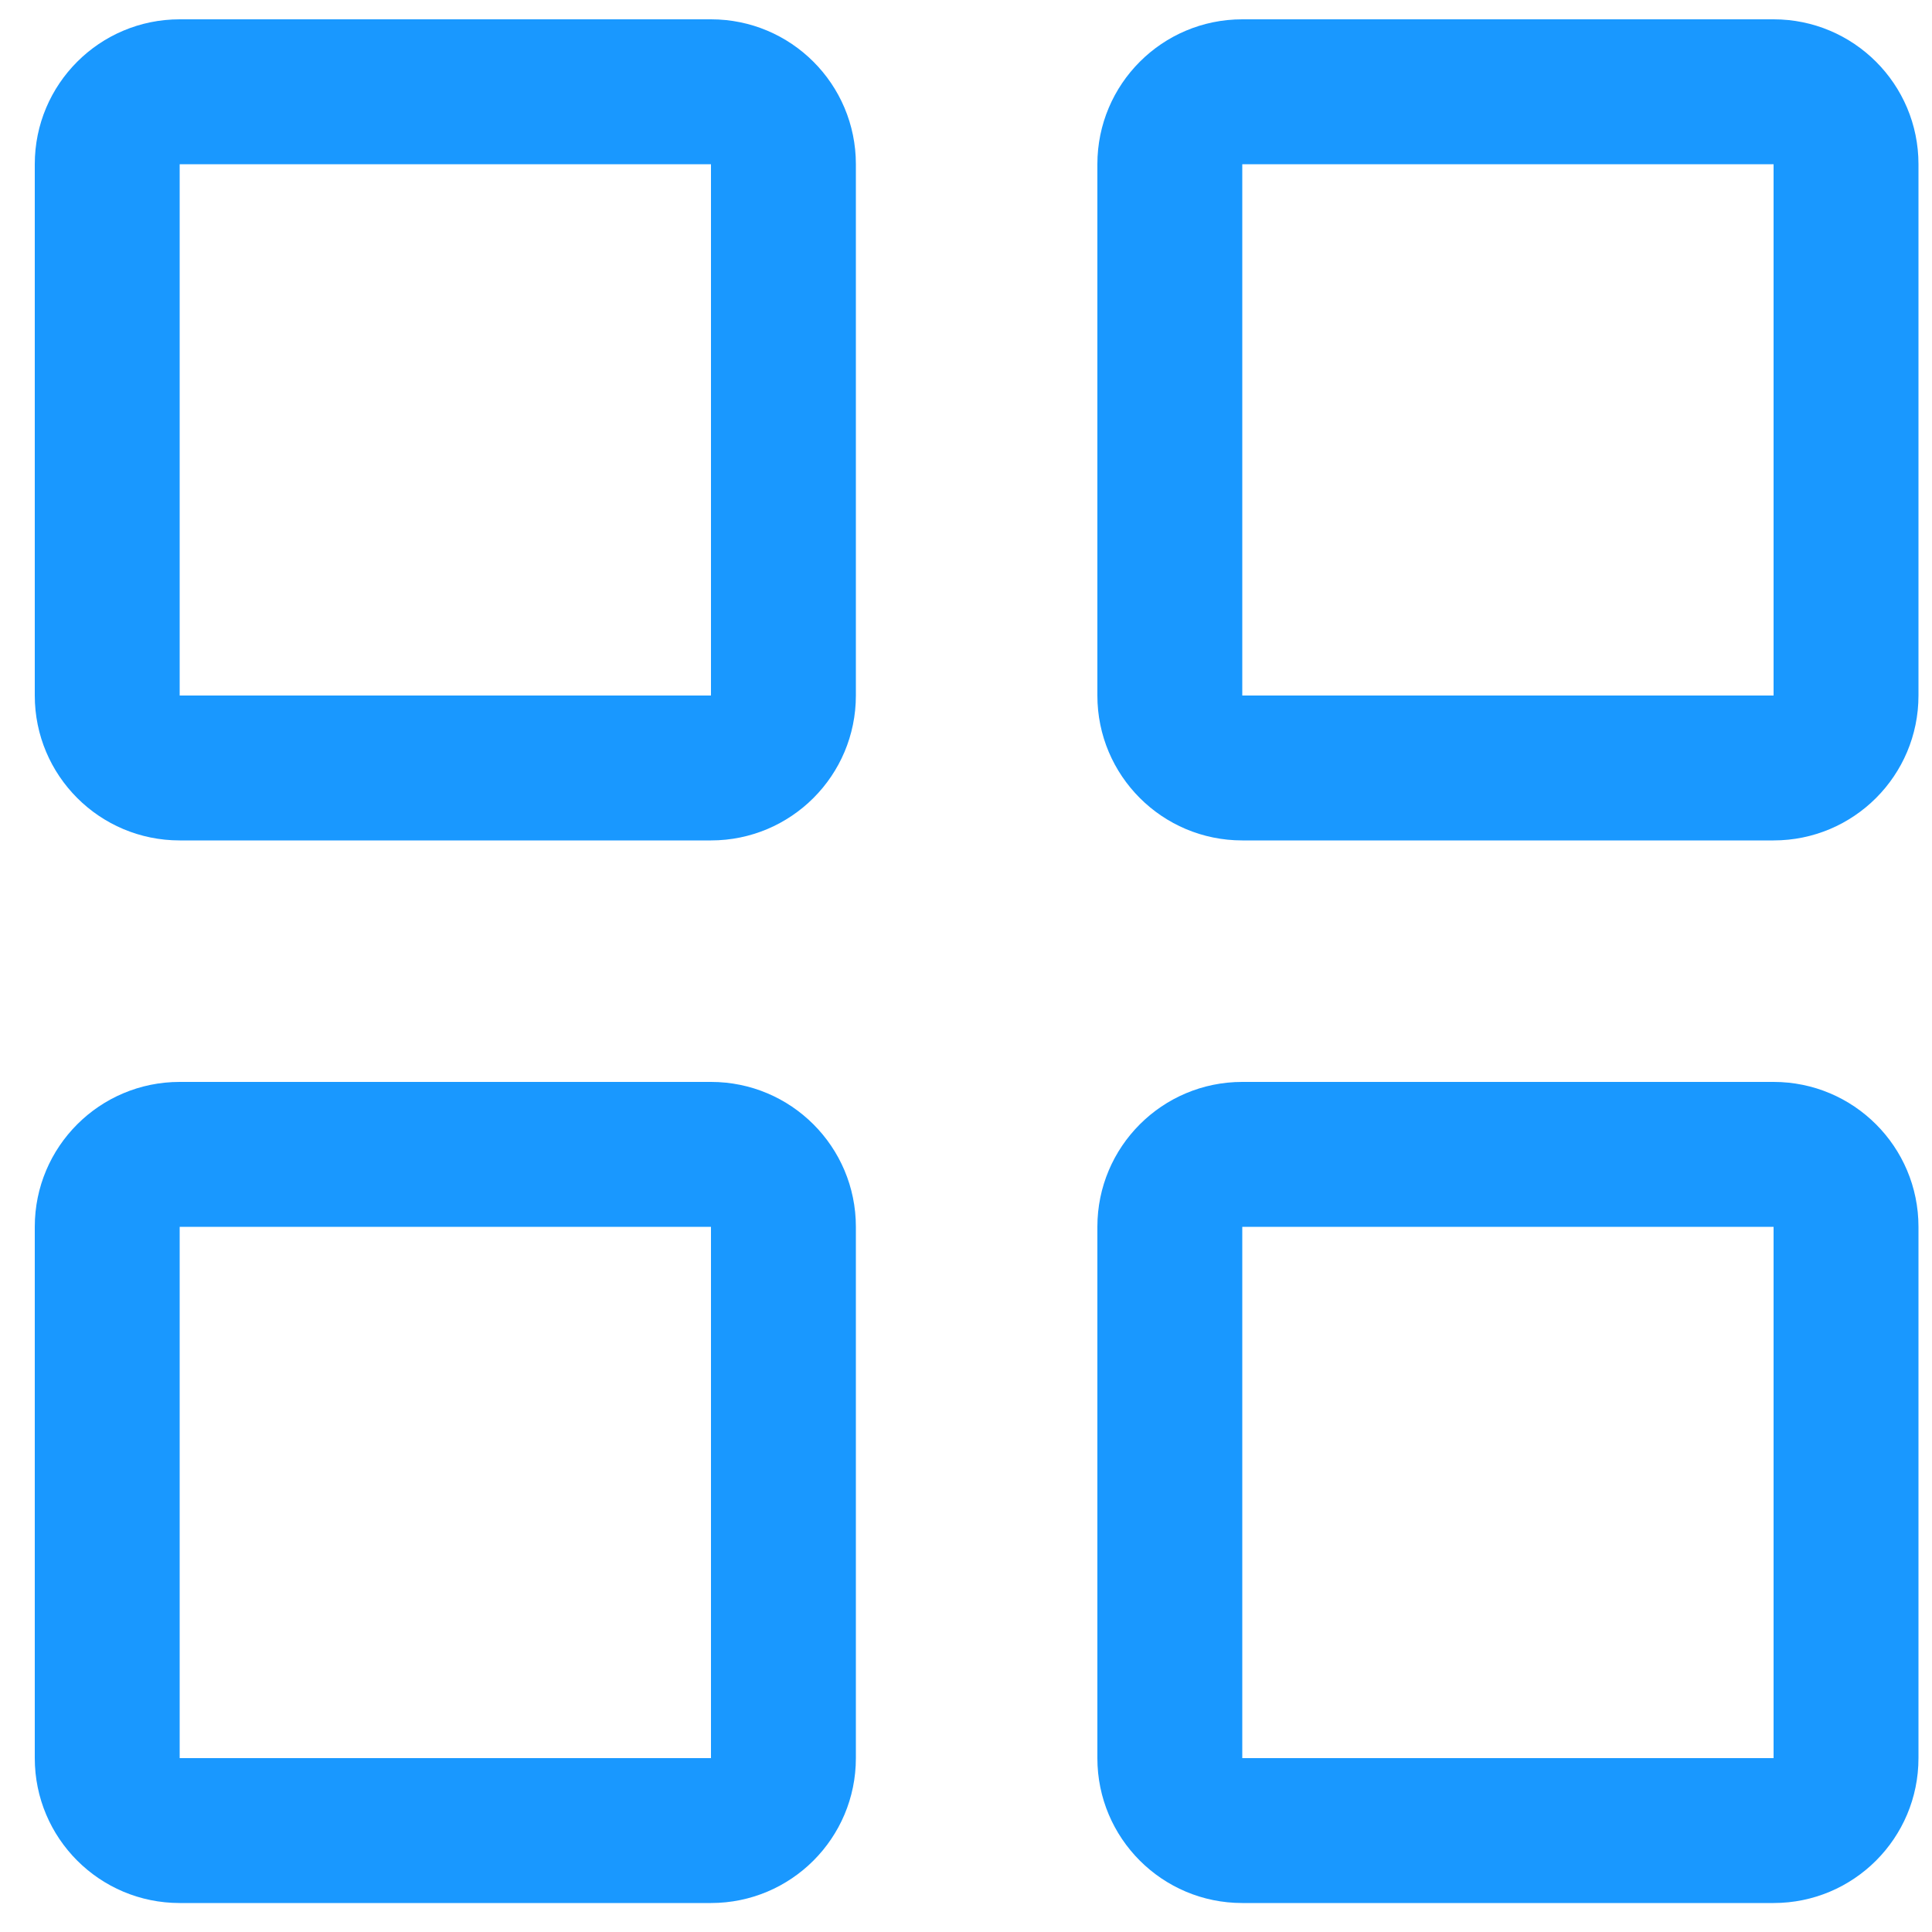 <?xml version="1.0" encoding="UTF-8"?>
<svg width="16px" height="16px" viewBox="0 0 16 16" version="1.1" xmlns="http://www.w3.org/2000/svg" xmlns:xlink="http://www.w3.org/1999/xlink">
    <!-- Generator: Sketch 55.1 (78136) - https://sketchapp.com -->
    <title>dashboard</title>
    <desc>Created with Sketch.</desc>
    <g id="Page-1" stroke="none" stroke-width="1" fill="none" fill-rule="evenodd">
        <g id="Artboard" transform="translate(-86, -57)" fill="#1998FF">
            <g id="dashboard" transform="translate(86, 57)">
                <path d="M5.888,0.16 L1.488,0.16 C0.825,0.16 0.288,0.697 0.288,1.36 L0.288,5.76 C0.288,6.423 0.825,6.96 1.488,6.96 L5.888,6.96 C6.551,6.96 7.088,6.423 7.088,5.76 L7.088,1.36 C7.088,0.697 6.551,0.16 5.888,0.16 Z M5.888,5.76 L1.488,5.76 L1.488,1.36 L5.888,1.36 L5.888,5.76 Z" id="Shape"></path>
                <path d="M14.688,0.16 L10.288,0.16 C9.625,0.16 9.088,0.697 9.088,1.36 L9.088,5.76 C9.088,6.423 9.625,6.96 10.288,6.96 L14.688,6.96 C15.351,6.96 15.888,6.423 15.888,5.76 L15.888,1.36 C15.888,0.697 15.351,0.16 14.688,0.16 Z M14.688,5.76 L10.288,5.76 L10.288,1.36 L14.688,1.36 L14.688,5.76 Z" id="Shape"></path>
                <path d="M5.888,8.96 L1.488,8.96 C0.825,8.96 0.288,9.497 0.288,10.16 L0.288,14.56 C0.288,15.223 0.825,15.76 1.488,15.76 L5.888,15.76 C6.551,15.76 7.088,15.223 7.088,14.56 L7.088,10.16 C7.088,9.497 6.551,8.96 5.888,8.96 Z M5.888,14.56 L1.488,14.56 L1.488,10.16 L5.888,10.16 L5.888,14.56 Z" id="Shape"></path>
                <path d="M14.688,8.96 L10.288,8.96 C9.625,8.96 9.088,9.497 9.088,10.16 L9.088,14.56 C9.088,15.223 9.625,15.76 10.288,15.76 L14.688,15.76 C15.351,15.76 15.888,15.223 15.888,14.56 L15.888,10.16 C15.888,9.497 15.351,8.96 14.688,8.96 Z M14.688,14.56 L10.288,14.56 L10.288,10.16 L14.688,10.16 L14.688,14.56 Z" id="Shape"></path>
            </g>
        </g>
    </g>
</svg>